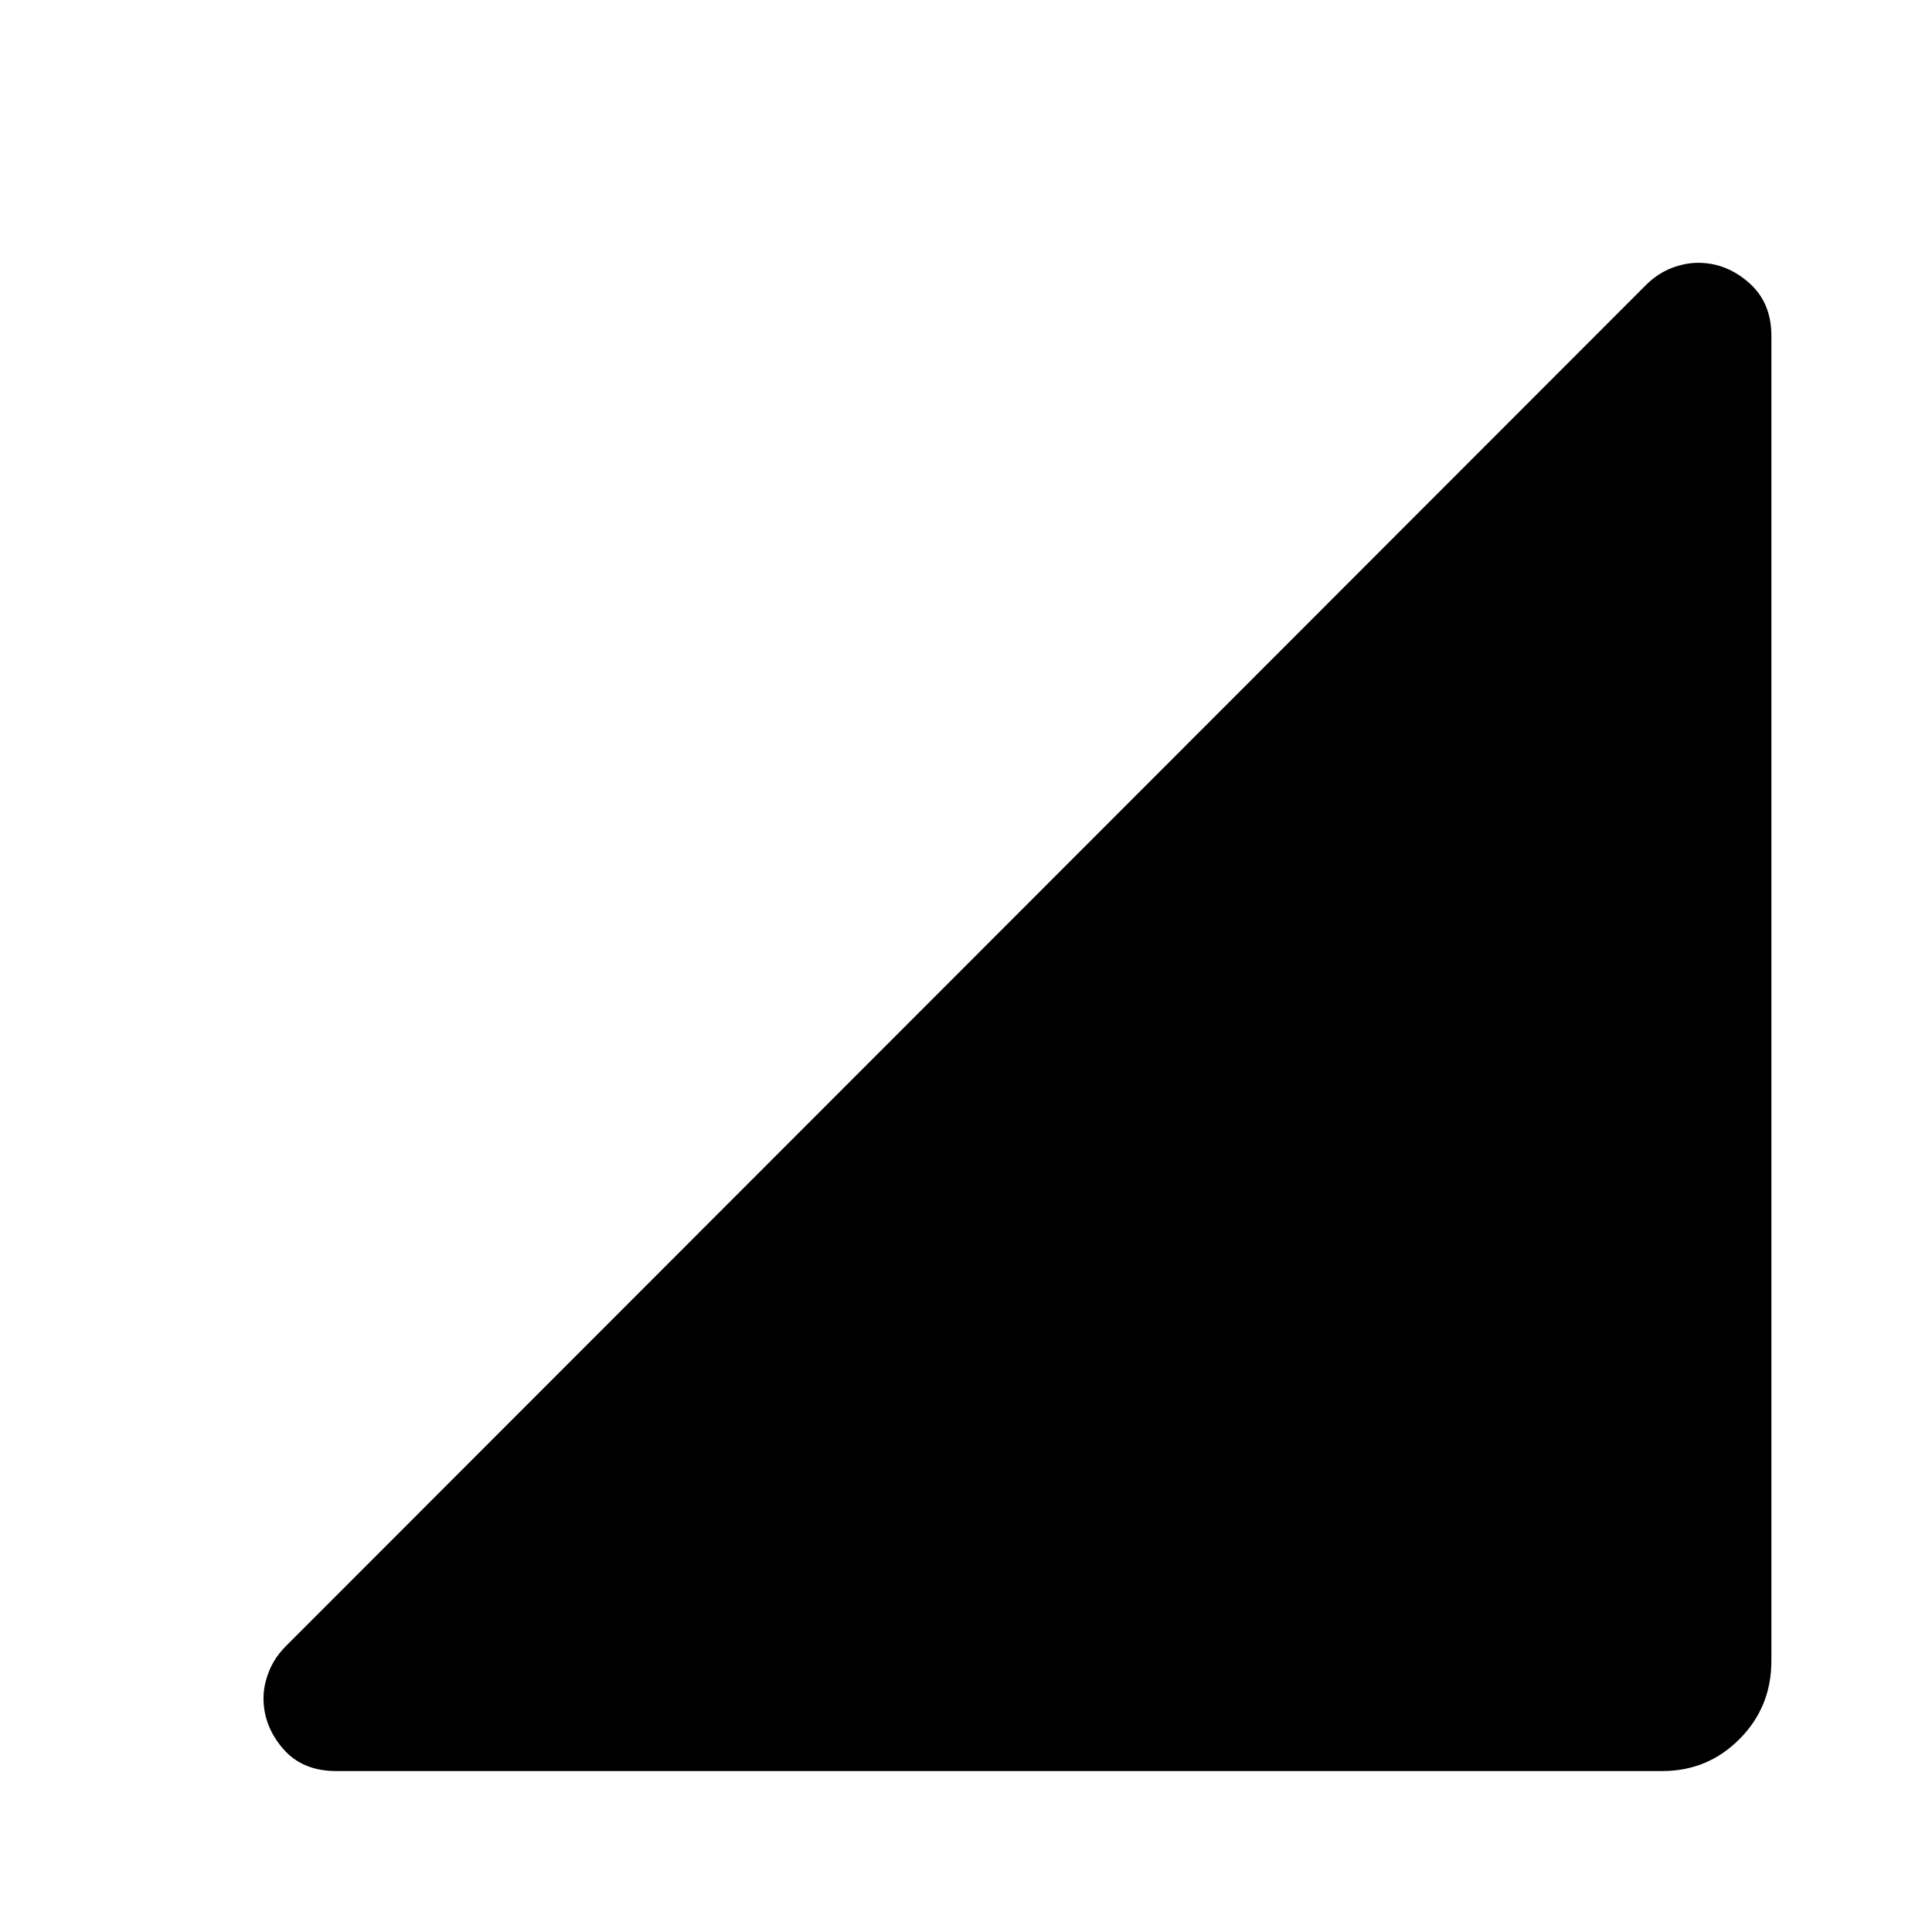 <svg xmlns="http://www.w3.org/2000/svg" height="40" viewBox="0 -960 960 960" width="40"><path d="M167.06-79.97q-16.93 0-26.53-11.23-9.6-11.23-9.6-24.98 0-6.38 2.69-13.21 2.69-6.82 8.32-12.55l676.24-676.74q5.67-5.51 12.41-8.12 6.74-2.61 13.22-2.61 13.93 0 25.15 9.83 11.23 9.82 11.23 26.39v658.45q0 22.97-15.83 38.87-15.82 15.9-38.36 15.9H167.06Z"/></svg>